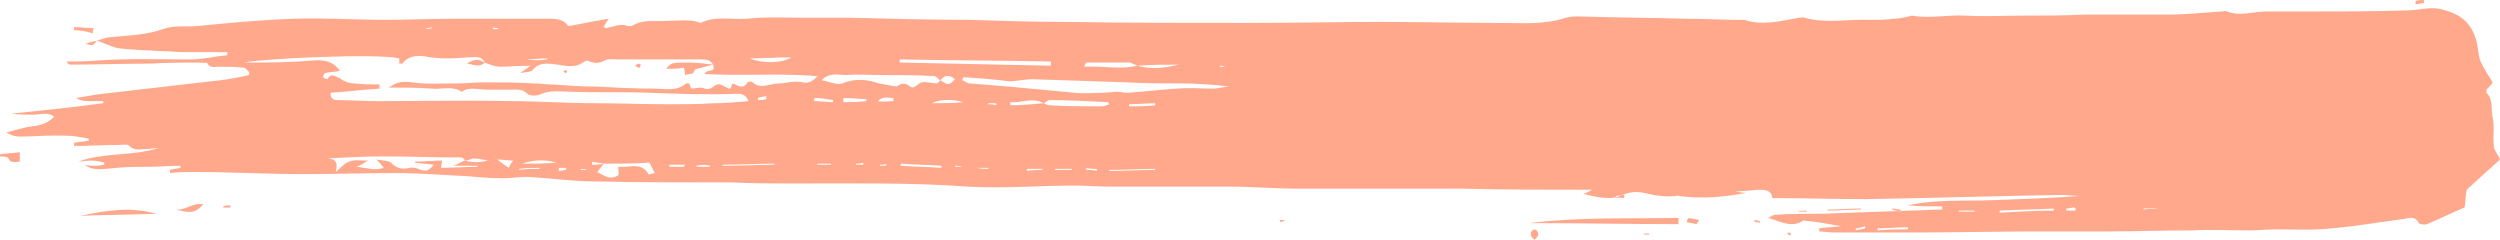 <svg id="underline" data-name="underline"
    style="fill:#ffa88c"
    xmlns="http://www.w3.org/2000/svg"
    xmlns:xlink="http://www.w3.org/1999/xlink" viewBox="0 0 239.8 23">
    <title>underline</title>
    <path  d="M9.3 3.9c.3-.1.6-.2 1-.3 1.8-.2 3.6-.2 5.3-.8 1.1-.4 2.2-.2 3.3-.3 3.1-.3 6.2-.6 9.3-.7 2.9-.1 5.8.1 8.8.1 2.2 0 4.4-.1 6.6-.1h9.3c.7 0 1.3.2 1.6.7 1.3-.2 2.5-.5 3.9-.7-.3.4-.4.6-.5.8.1 0 .1.1.2.1.7-.1 1.4-.5 2.1-.2h.4c1.1-.7 2.2-.4 3.4-.5 1.1 0 2.2-.2 3.2.2 1.4-.7 2.9-.3 4.4-.4 1.8-.2 3.6-.1 5.4-.1h4.5c3.8.1 7.6.2 11.4.2 3.1.1 6.1.2 9.2.2 6 .1 12 .1 18 .1 4.2 0 8.3-.1 12.5-.1 3.7 0 7.4.1 11.1.1 2.2 0 4.4.2 6.5-.5.7-.2 1.5-.1 2.2-.1 3.1.1 6.3.1 9.4.2 1.7 0 3.3.1 5 .1h.5c1.8.6 3.5.1 5.3-.2.2 0 .4-.1.5 0 2.1.6 4.3.1 6.4.2.7 0 1.4 0 2.1-.1.5 0 .9-.1 1.4-.2.1 0 .3-.1.4-.1 1.7.3 3.5-.1 5.2 0 1.8.1 3.5 0 5.3 0 2 0 4 0 6-.1h8c1.8 0 3.5-.2 5.2-.3.2 0 .4-.1.5 0 1.3.5 2.5 0 3.8 0h4.2c3.1 0 6.2 0 9.3-.1 1.1 0 2.1-.4 3.3-.1 1.7.4 2.8 1.2 3.3 2.9.2.7.2 1.4.4 2 .3.7.7 1.3 1.2 2.1-.1.2-.4.5-.6.7v.3c.7.7.4 1.6.6 2.4.2.8 0 1.7.1 2.6 0 .5.4.9.6 1.4-1 .9-2.1 1.9-3.2 2.9-.1.5-.1 1.1-.2 1.7-1.2.5-2.4 1.1-3.6 1.6-.2.1-.7 0-.8-.1-.3-.7-.9-.5-1.4-.4-2.3.3-4.6.7-6.9.9-1.8.2-3.6.1-5.4.1-.8 0-1.7.1-2.5.1-1.8 0-3.7-.1-5.5 0-2.8 0-5.5.1-8.3.1h-6.8c-3.8 0-7.6.1-11.4.1h-7.9c-.5 0-.9-.1-1.4-.1v-.3c.7-.1 1.3-.1 2.1-.2-1.1-.2-2.1-.4-3.2-.5-.2 0-.4-.1-.5 0-1.1.7-2.2 0-3.3-.3.2-.1.5-.3.7-.3 1.5-.1 3.1-.1 4.6-.1 2.8-.1 5.5-.2 8.3-.3 1 0 2.1-.1 3.1-.1v-.3c-1.1 0-2.2 0-3.3-.1 2.7-.6 5.5-.4 8.2-.5 2.8-.1 5.5-.2 8.3-.4-.6 0-1.1-.1-1.7-.1-6.3.1-12.5.3-18.8.4-3 0-6-.1-9-.1-.1-.8-.7-.8-1.4-.8-.7.1-1.5.1-2.2.2.4 0 .7.1 1.1.1-2.1.4-4.2.6-6.4.3-.1 0-.2-.1-.3 0-.9.1-1.8 0-2.7-.2-.7-.2-1.5-.3-2.5.1-.9.5-2.2.3-3.7-.1.4-.2.5-.2.8-.4-4.2 0-8.2 0-12.3-.1h-15.7c-2.3 0-4.6-.2-6.9-.2h-11.4c-1.1 0-2.2-.1-3.3-.1-3.4 0-6.8.3-10.2.1-5.6-.4-11.2-.3-16.8-.3-1.9 0-3.8 0-5.8-.1-4.5 0-8.9 0-13.4-.1-2 0-3.9-.3-5.9-.4-.9-.1-1.8.1-2.8.1-1.1 0-2.3-.1-3.4-.2-2.3-.1-4.5-.3-6.8-.3-3 0-6 .1-8.9.1-3.5 0-7-.2-10.5-.2-.8 0-1.6 0-2.3.1v-.3c.3-.1.7-.1 1-.2v-.2c-1 0-2 .1-3.1.1-1 0-2 0-3 .1-1.9.2-2.4.2-3.1-.3.9.2 1.4.1 1.9 0v-.2c-.4-.1-.8-.2-1.3-.2-.4 0-.8.1-1.2.1 2.5-.9 5.2-.5 7.7-1.3-.4 0-.8.1-1.2.1-.5 0-1.1.2-1.6-.3-.1-.2-.6-.1-.9-.1-1.5 0-2.9.1-4.4.1v-.3c.5-.1.9-.1 1.4-.2v-.2c-.4-.1-.7-.1-1.1-.2C6.7 13 6 13 5.3 13c-1.1 0-2.3.1-3.4.1-.4 0-.8-.1-1.3-.4.9-.2 1.7-.5 2.6-.6.8-.1 1.4-.3 2-.9-.6-.5-1.3-.2-2-.2s-1.4 0-2.1-.1c2.9-.3 5.9-.6 8.8-1v-.2H8.6c-.4 0-.8 0-1.3-.3 1.1-.2 2.3-.4 3.4-.5 3.5-.4 7-.8 10.4-1.2.9-.1 1.9-.3 2.8-.5v-.3c-.2-.1-.3-.4-.5-.4-.8-.1-1.7-.1-2.5-.1-.4 0-.8.2-1.1-.5.4.2-.4.1-.8.1-1.5 0-3 0-4.5.1-2.6 0-5.2.1-7.8.1-.1 0-.2-.1-.3-.3 1 0 2 0 3-.1 3-.2 5.9-.1 8.9-.1 1.2 0 2.3-.3 3.5-.4V5h-4.2c-.7 0-1.5-.1-2.2-.1-1.4-.1-2.8-.1-4.2-.3-.7-.2-1.3-.5-1.9-.7zm99.8 2.4c-.2-.1-.5-.2-.7-.3h-4.2s-.1.1-.2.4c1.8-.1 3.5.3 5.1-.1 1.3.4 2.7.2 4-.1-1.3 0-2.6 0-4 .1zm-9 3.6c.2.1.4.2.6.2 1.7.1 3.3.1 5 .1.2 0 .4-.1.7-.2-.1-.1-.1-.2-.1-.2-1.9-.1-3.8-.2-5.7-.2-.2.1-.4.3-.5.3-1.1-.6-2.1 0-3.2-.1v.3c1.1 0 2.1-.1 3.2-.2zm-42.2 5.8c-.2.3-.4.5-.6.8.7.4 1.3.8 2 .3.1-.1 0-.5 0-.8h.2c.9.1 2-.5 2.7.7 0 .1.4-.1.6-.1l-.5-1c-1.5.1-3 .1-4.4.1-.4-.1-.8-.1-1.1-.2v.3c.3 0 .7 0 1.1-.1zm32.3-8c-.2-.1-.4-.4-.6-.4-1.7-.1-3.4-.1-5-.1-1.1 0-2.3-.1-3.4 0-.8 0-1.6-.3-2.4.5.7.1 1.5.5 2 .3 1.2-.5 2.3-.4 3.5 0 .5.1 1 .2 1.7.3.3-.2.7-.5 1.3 0 .4.3.7-.3 1.1-.4s1 .1 1.5.1c.1 0 .2-.3.3-.3.8.5.8.5 1.4-.1-.5-.4-.9-.5-1.4.1zm-45.6 7.7c-.2-.4-.5-.3-.9-.3-2.3 0-4.6-.1-6.9-.1-1.8 0-3.7.1-5.5.2.7 0 1.2.2.9 1.3.6-.5.9-.9 1.3-1 .5-.2 1-.1 1.8-.1-.5.3-.6.4-1.1.6 1 .1 1.7.4 2.6.1-.2-.3-.4-.5-.7-.8.6.1 1.1.1 1.4.3.5.5 1 .7 1.8.5.4-.1.8.1 1.1.2.5.2.8 0 1.2-.5-.7-.1-1.3-.1-1.8-.2v-.1c.9 0 1.7-.1 2.6-.1 0 .3-.1.5-.1.7 1.2 0 2.3-.1 3.5-.1v-.1h-2.3c.5-.2.8-.4 1.1-.5.7.2 1.4.2 2.2 0-.5-.1-.9-.2-1.4-.2-.3.1-.6.2-.8.2zm23.8-9.2c-.3-.5-.7-.5-1.2-.5h-7.9c-.4 0-1-.1-1.3.1-.7.4-1.2.2-1.7 0-.5.2-.8.5-1.1.5-.6.1-1.1 0-1.7-.1-.9-.1-1.7-.3-2.4.5-.1.2-.6.2-1.2.3.4-.3.6-.4 1-.7-1.1 0-2 .1-2.9.1-.5 0-1-.2-1.5-.4-.3-.7-1-.5-1.5-.5-1.4.1-2.9.2-4.3-.1-.8-.1-1.6 0-2.1.7h-.3v-.5c-2-.5-13 0-14.9.4 2.2 0 4.4 0 6.6-.2 1.1-.1 2 .1 2.6 1-.5.1-.9.1-1.4.2-.1 0-.2.3-.2.4s.4.2.4.2c.4-.7.8-.2 1.2-.1.5.4 1 .5 1.4.5.8.1 1.6.1 2.4.1v.4c-1.6.1-3.2.3-4.7.4 0 .6.3.7.7.7 1.3 0 2.5.1 3.8.1 4.2 0 8.4-.1 12.7 0 2.7 0 5.4.2 8.1.2 2.4 0 4.7.1 7.1.1 1.5 0 3 0 4.4-.1 1.1 0 2.1-.1 3.3-.2-.3-.8-.9-.7-1.3-.7-2.7.1-5.4 0-8.1-.1-2.5-.1-5.1 0-7.6-.1-1.1 0-2.1-.2-3.1.3-.3.1-.9.1-1.1-.1-.5-.5-1-.4-1.6-.4h-2.3c-.8 0-1.7-.3-2.4.2-.9-.6-2-.2-2.9-.3-1.3-.1-2.6-.1-4.1-.1.8-.6 1.4-.6 2.2-.5 1.4.2 2.9.1 4.4.1.8 0 1.6-.1 2.4-.1 1.6 0 3.3 0 4.9.1.6 0 1.1.1 1.7.1 1.4.1 2.8.2 4.2.2 1.9.1 3.7.2 5.6.2 1.1 0 2.2.3 3.1-.5h.3c.1.2.1.3.2.5.4 0 .9-.2 1.3 0 .6.2.8-.3 1.2-.4.3-.1.7.2 1.1.4.4.1.1-.7.6-.4.4.2.9.4 1.2-.2 0-.1.4-.1.5 0 .7.7 1.7.1 2.5.1.7 0 1.5-.3 2.3-.1.4.1.9 0 1.4-.6-3.7-.3-7.3 0-10.8-.2.2-.6 1.1 0 .8-.9zm24 1.2c0 .1-.1.2-.1.3.3.1.5.3.7.3 1.2.1 2.5.2 3.7.3 2.1.2 4.2.4 6.4.6.9.1 1.7 0 2.6 0 .5 0 1-.1 1.5-.1.3 0 .6.1.9.1 1.6-.1 3.2-.3 4.8-.4 1.2-.1 2.3 0 3.5 0 .5 0 1-.2 1.5-.2-1.6-.2-3.2-.3-4.8-.3-1.7 0-3.3 0-5-.1l-9-.3c-.8 0-1.6.2-2.3.2-1.5-.2-2.9-.3-4.4-.4zm8.4-1.1v-.4c-4.8-.1-9.7-.1-14.5-.2V6l14.5.3zm-28.9-.7c1.2.5 3.1.5 4-.1-1.5 0-2.7.1-4 .1zM197 20.2V20c-1.7.1-3.4.1-5.2.2v.2c1.8-.1 3.5-.2 5.2-.2zM74.3 15.8s0-.1-.1-.1c-1.6 0-3.2.1-4.9.1v.1c1.8 0 3.4-.1 5-.1zm12.1-.1v.2c1.3.1 2.6.1 3.9.2v-.2c-1.4-.1-2.7-.1-3.9-.2zm24.4.6v-.1c-1.5 0-2.9.1-4.4.1v.1c1.4 0 2.9-.1 4.4-.1zM92.4 9.8c-1-.3-2.3-.3-3 .1 1.1 0 2.1 0 3-.1zM183 22v-.2c-1 0-1.9.1-2.9.1v.2c1-.1 1.9-.1 2.9-.1zM53.4 15.6c-1.1-.3-2.2-.3-3.3.1 1.1 0 2.2 0 3.3-.1zm27.5-6.2v.4c.7 0 1.5 0 2.2-.1v-.2c-.7 0-1.4-.1-2.2-.1zm4.8.3v-.3c-.5 0-1-.2-1.5.3.5.1 1 0 1.5 0zm25.1.4v-.2c-.8 0-1.7.1-2.5.1v.2c.8 0 1.7 0 2.5-.1zm-61.6 5.3c-.5 0-.9-.1-1.5-.1.5.4.8.6 1.1.8.1-.2.2-.4.4-.7zm28.9-6v.3c.6 0 1.2.1 1.8.1v-.2c-.6-.1-1.2-.2-1.8-.2zm-26.4 6.8l.1-.1c-.7 0-1.4 0-2 .1v.1c.6-.1 1.2-.1 1.9-.1zM50.5 5.7c.7.1 1.4.1 2 0v-.1c-.7 0-1.4.1-2 .1zM65.6 16c0-.1.1-.1.1-.2h-1.5v.2h1.4zM207 20s-.1 0 0 0c-.5-.1-.9 0-1.4 0v.1c.5-.1.9-.1 1.4-.1zm-107-3.7v-.1h-1.5v.2c.5-.1 1-.1 1.5-.1zm87.9 3.9v.1h1.5v-.1h-1.5zm-85.1-3.9v-.1h-1.6v.1h1.6zm2.4.1v-.2c-.3 0-.7 0-1-.1v.2c.3 0 .6 0 1 .1zm-38.4-.5v.1h1.3v-.1c-.4-.1-.8-.1-1.3 0zm132.3 4.3c0-.1 0-.2-.1-.3-.3 0-.5.1-.8.1v.2h.9zM155.8 19v-.3c-.3 0-.5.1-.8.1v.2c.2-.1.5 0 .8 0zm-77.4-3.3v.1h1.3v-.1h-1.3zm99.6 6.2v.2c.3-.1.6-.1.9-.2v-.2c-.3.1-.6.2-.9.2zM73.5 9.5v-.3c-.3.1-.6.1-.8.2v.2c.3 0 .6 0 .8-.1zm20.2 6.6s0 .1 0 0c.4.1.7.1 1.1.1v-.1h-1.1zm-40.1 0v.3c.2 0 .5-.1.7-.1v-.2h-.7zM47.3 2.6v.2h.5v-.1c-.2 0-.4 0-.5-.1zm34.8 13.1v.1h.7v-.2c-.3.1-.5.1-.7.1zm10.2.3s0-.1 0 0c-.2-.1-.5-.1-.7-.1v.1h.7zm3.2-5.9l.1-.1-.1-.1h-.7v.1c.3 0 .5 0 .7.1zm-11.1 5.7v.1h.6v-.2c-.2.1-.4.1-.6.1zM40.8 2.7c0 .1 0 .1 0 0 .2.1.4.1.6 0v-.1c-.2.1-.4.1-.6.1zm76.7 3.7c-.2-.1-.3-.1-.5-.1v.1h.5zm-61.2 9.9c0-.1 0-.1 0 0-.2-.1-.4-.1-.6-.1v.1h.6zM161 20.9c-4.8.1-9.5-.1-14.3.5 4.8 0 9.5.1 14.3.1v-.6zm-146-.4c-2.5-.7-4.9-.3-7.3.2 2.4-.1 4.9-.1 7.3-.2zM0 15c.2 0 .5 0 .7.1s.2.4.4.4c.3.1.6 0 .8 0v-.9c-.7.1-1.3.1-1.9.2v.2zm19.5 4.6c-1-.2-1.7.6-2.6.5 1.4.4 1.9.3 2.6-.5zm159 .4c-1.1 0-2.1.1-3.2.1v.1c1.1 0 2.1-.1 3.2-.1V20zM9 2.7c-.7 0-1.3-.1-1.9-.1v.3c.6 0 1.2.1 1.8.3 0-.2 0-.3.1-.5zm152.8 18.6c.3.1.6.1.9.2.1 0 .1-.2.3-.4-.4-.1-.7-.1-1-.2-.1.1-.2.2-.2.4zm-14.4.8c-.1-.1-.4-.1-.4 0-.3.3-.2.6.2.9.3-.3.5-.5.2-.9zM9.3 3.9c-.3.1-.6.1-1.1.3.7.2.7.2 1.1-.3zm172.2 16.2c.3.1.5.1.8.2v-.2c-.3 0-.5-.1-.8-.1v.1zm-9.1.2h.9v-.1c-.3 0-.6 0-.9.1 0-.1 0-.1 0 0zM231.7.4c.3 0 .5-.1.8-.1V0c-.3 0-.5 0-.8.1v.3zM21.4 19.9h.7v-.2c-.2 0-.5 0-.7.1v.1zm136.8 2.5h-.5v.1h.5v-.1zm10.1-1.1c.2 0 .4 0 .5.1v-.2c-.2 0-.4-.1-.5-.1v.2zm-45.5 0c.1 0 .3-.1.4-.1v-.1h-.5c.1.1.1.1.1.2zm49 1.1c-.1 0-.1-.1-.2-.1s-.1.1-.2.1c.1.1.2.1.3.2 0-.1.1-.1.1-.2zM68.4 6.2c-.8-.1-1.5-.2-2.3-.2-1.7 0-1.7 0-2.2.6.6 0 1.1 0 1.7-.1.1.3.1.5.1.7.3-.1.7-.1.8-.2.1-.5.5-.4.8-.5.3-.1.7-.2 1.1-.3zM46.5 6c-.5-.3-1-.4-1.7.1.7.1 1.2.4 1.7-.1zm14.8.5c.1 0 .1-.2.2-.3-.1 0-.2-.1-.2-.1-.1 0-.2.1-.4.2.2.1.3.2.4.2zm-7.3.4c.1 0 .2.1.3.1 0 0 .1-.1.1-.2-.1 0-.1-.1-.2-.1 0 .1-.1.1-.2.2z"></path>
</svg>